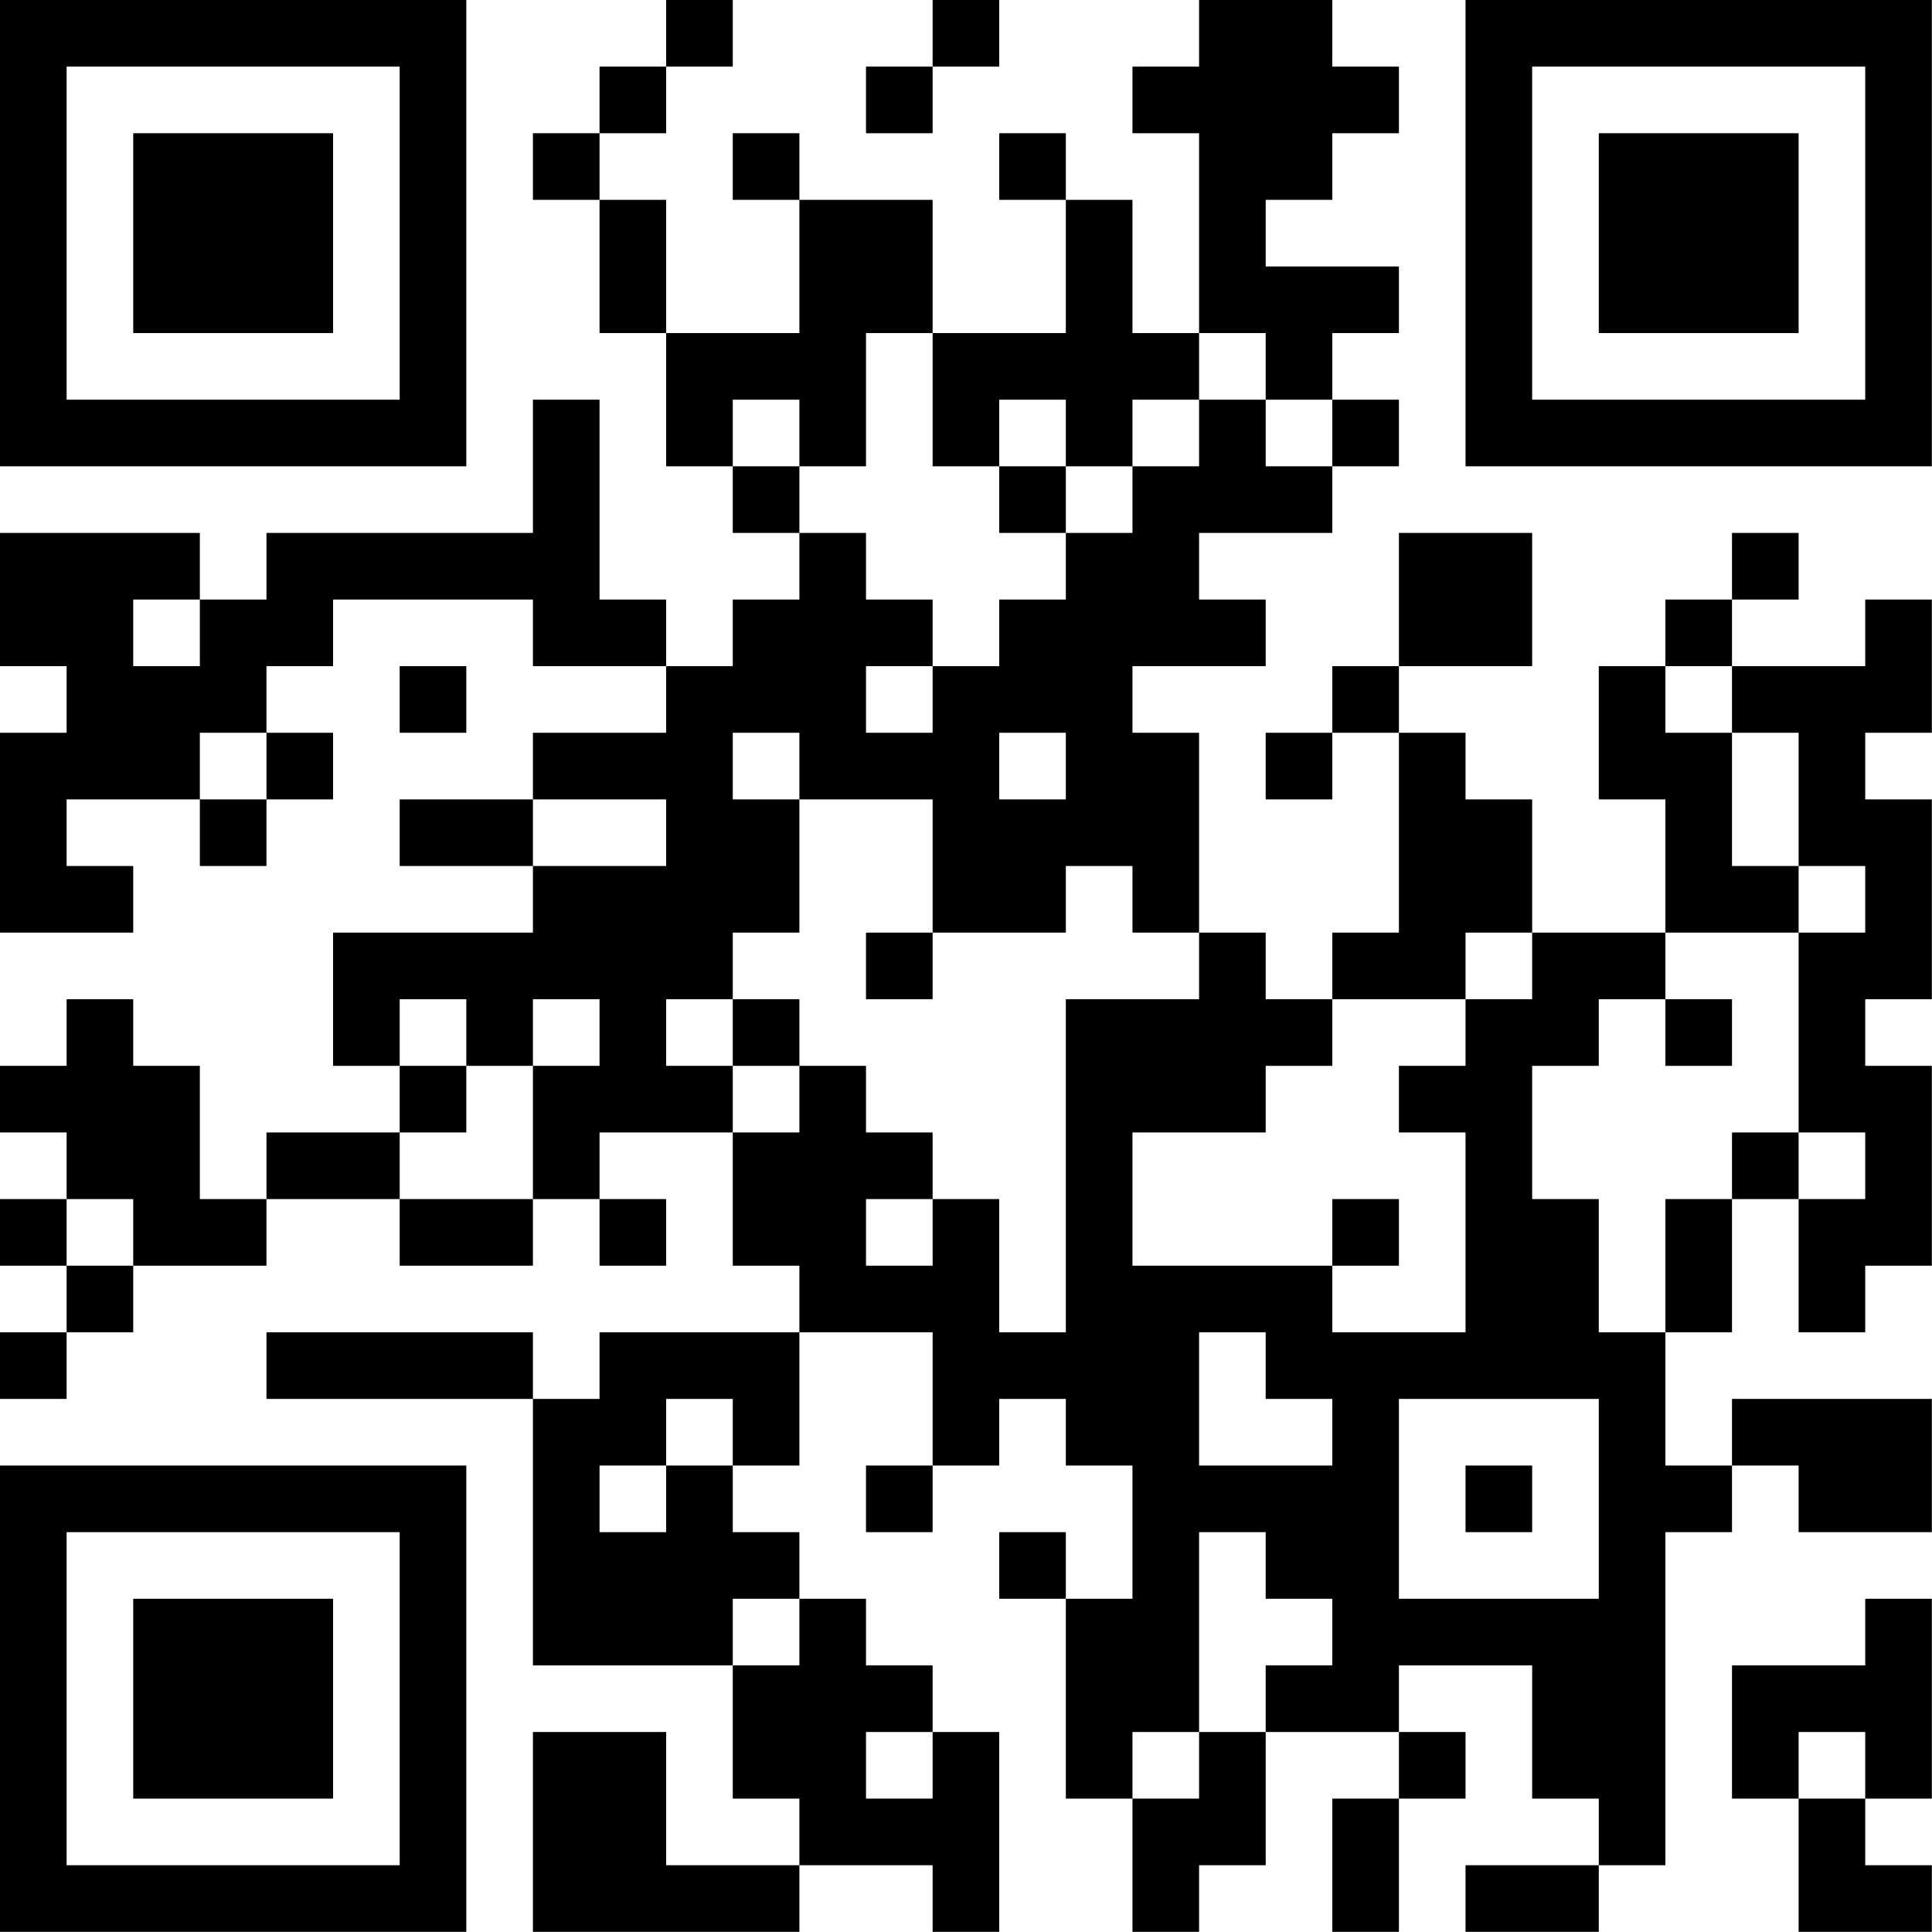 <?xml version="1.0" encoding="UTF-8"?>
<svg xmlns="http://www.w3.org/2000/svg" version="1.1" width="100" height="100" viewBox="0 0 100 100"><rect x="0" y="0" width="100" height="100" fill="#ffffff"/><g transform="scale(3.448)"><g transform="translate(0,0)"><path fill-rule="evenodd" d="M10 0L10 1L9 1L9 2L8 2L8 3L9 3L9 5L10 5L10 7L11 7L11 8L12 8L12 9L11 9L11 10L10 10L10 9L9 9L9 6L8 6L8 8L4 8L4 9L3 9L3 8L0 8L0 10L1 10L1 11L0 11L0 14L2 14L2 13L1 13L1 12L3 12L3 13L4 13L4 12L5 12L5 11L4 11L4 10L5 10L5 9L8 9L8 10L10 10L10 11L8 11L8 12L6 12L6 13L8 13L8 14L5 14L5 16L6 16L6 17L4 17L4 18L3 18L3 16L2 16L2 15L1 15L1 16L0 16L0 17L1 17L1 18L0 18L0 19L1 19L1 20L0 20L0 21L1 21L1 20L2 20L2 19L4 19L4 18L6 18L6 19L8 19L8 18L9 18L9 19L10 19L10 18L9 18L9 17L11 17L11 19L12 19L12 20L9 20L9 21L8 21L8 20L4 20L4 21L8 21L8 25L11 25L11 27L12 27L12 28L10 28L10 26L8 26L8 29L12 29L12 28L14 28L14 29L15 29L15 26L14 26L14 25L13 25L13 24L12 24L12 23L11 23L11 22L12 22L12 20L14 20L14 22L13 22L13 23L14 23L14 22L15 22L15 21L16 21L16 22L17 22L17 24L16 24L16 23L15 23L15 24L16 24L16 27L17 27L17 29L18 29L18 28L19 28L19 26L21 26L21 27L20 27L20 29L21 29L21 27L22 27L22 26L21 26L21 25L23 25L23 27L24 27L24 28L22 28L22 29L24 29L24 28L25 28L25 23L26 23L26 22L27 22L27 23L29 23L29 21L26 21L26 22L25 22L25 20L26 20L26 18L27 18L27 20L28 20L28 19L29 19L29 16L28 16L28 15L29 15L29 12L28 12L28 11L29 11L29 9L28 9L28 10L26 10L26 9L27 9L27 8L26 8L26 9L25 9L25 10L24 10L24 12L25 12L25 14L23 14L23 12L22 12L22 11L21 11L21 10L23 10L23 8L21 8L21 10L20 10L20 11L19 11L19 12L20 12L20 11L21 11L21 14L20 14L20 15L19 15L19 14L18 14L18 11L17 11L17 10L19 10L19 9L18 9L18 8L20 8L20 7L21 7L21 6L20 6L20 5L21 5L21 4L19 4L19 3L20 3L20 2L21 2L21 1L20 1L20 0L18 0L18 1L17 1L17 2L18 2L18 5L17 5L17 3L16 3L16 2L15 2L15 3L16 3L16 5L14 5L14 3L12 3L12 2L11 2L11 3L12 3L12 5L10 5L10 3L9 3L9 2L10 2L10 1L11 1L11 0ZM14 0L14 1L13 1L13 2L14 2L14 1L15 1L15 0ZM13 5L13 7L12 7L12 6L11 6L11 7L12 7L12 8L13 8L13 9L14 9L14 10L13 10L13 11L14 11L14 10L15 10L15 9L16 9L16 8L17 8L17 7L18 7L18 6L19 6L19 7L20 7L20 6L19 6L19 5L18 5L18 6L17 6L17 7L16 7L16 6L15 6L15 7L14 7L14 5ZM15 7L15 8L16 8L16 7ZM2 9L2 10L3 10L3 9ZM6 10L6 11L7 11L7 10ZM25 10L25 11L26 11L26 13L27 13L27 14L25 14L25 15L24 15L24 16L23 16L23 18L24 18L24 20L25 20L25 18L26 18L26 17L27 17L27 18L28 18L28 17L27 17L27 14L28 14L28 13L27 13L27 11L26 11L26 10ZM3 11L3 12L4 12L4 11ZM11 11L11 12L12 12L12 14L11 14L11 15L10 15L10 16L11 16L11 17L12 17L12 16L13 16L13 17L14 17L14 18L13 18L13 19L14 19L14 18L15 18L15 20L16 20L16 15L18 15L18 14L17 14L17 13L16 13L16 14L14 14L14 12L12 12L12 11ZM15 11L15 12L16 12L16 11ZM8 12L8 13L10 13L10 12ZM13 14L13 15L14 15L14 14ZM22 14L22 15L20 15L20 16L19 16L19 17L17 17L17 19L20 19L20 20L22 20L22 17L21 17L21 16L22 16L22 15L23 15L23 14ZM6 15L6 16L7 16L7 17L6 17L6 18L8 18L8 16L9 16L9 15L8 15L8 16L7 16L7 15ZM11 15L11 16L12 16L12 15ZM25 15L25 16L26 16L26 15ZM1 18L1 19L2 19L2 18ZM20 18L20 19L21 19L21 18ZM18 20L18 22L20 22L20 21L19 21L19 20ZM10 21L10 22L9 22L9 23L10 23L10 22L11 22L11 21ZM21 21L21 24L24 24L24 21ZM22 22L22 23L23 23L23 22ZM18 23L18 26L17 26L17 27L18 27L18 26L19 26L19 25L20 25L20 24L19 24L19 23ZM11 24L11 25L12 25L12 24ZM28 24L28 25L26 25L26 27L27 27L27 29L29 29L29 28L28 28L28 27L29 27L29 24ZM13 26L13 27L14 27L14 26ZM27 26L27 27L28 27L28 26ZM0 0L0 7L7 7L7 0ZM1 1L1 6L6 6L6 1ZM2 2L2 5L5 5L5 2ZM22 0L22 7L29 7L29 0ZM23 1L23 6L28 6L28 1ZM24 2L24 5L27 5L27 2ZM0 22L0 29L7 29L7 22ZM1 23L1 28L6 28L6 23ZM2 24L2 27L5 27L5 24Z" fill="#000000"/></g></g></svg>
